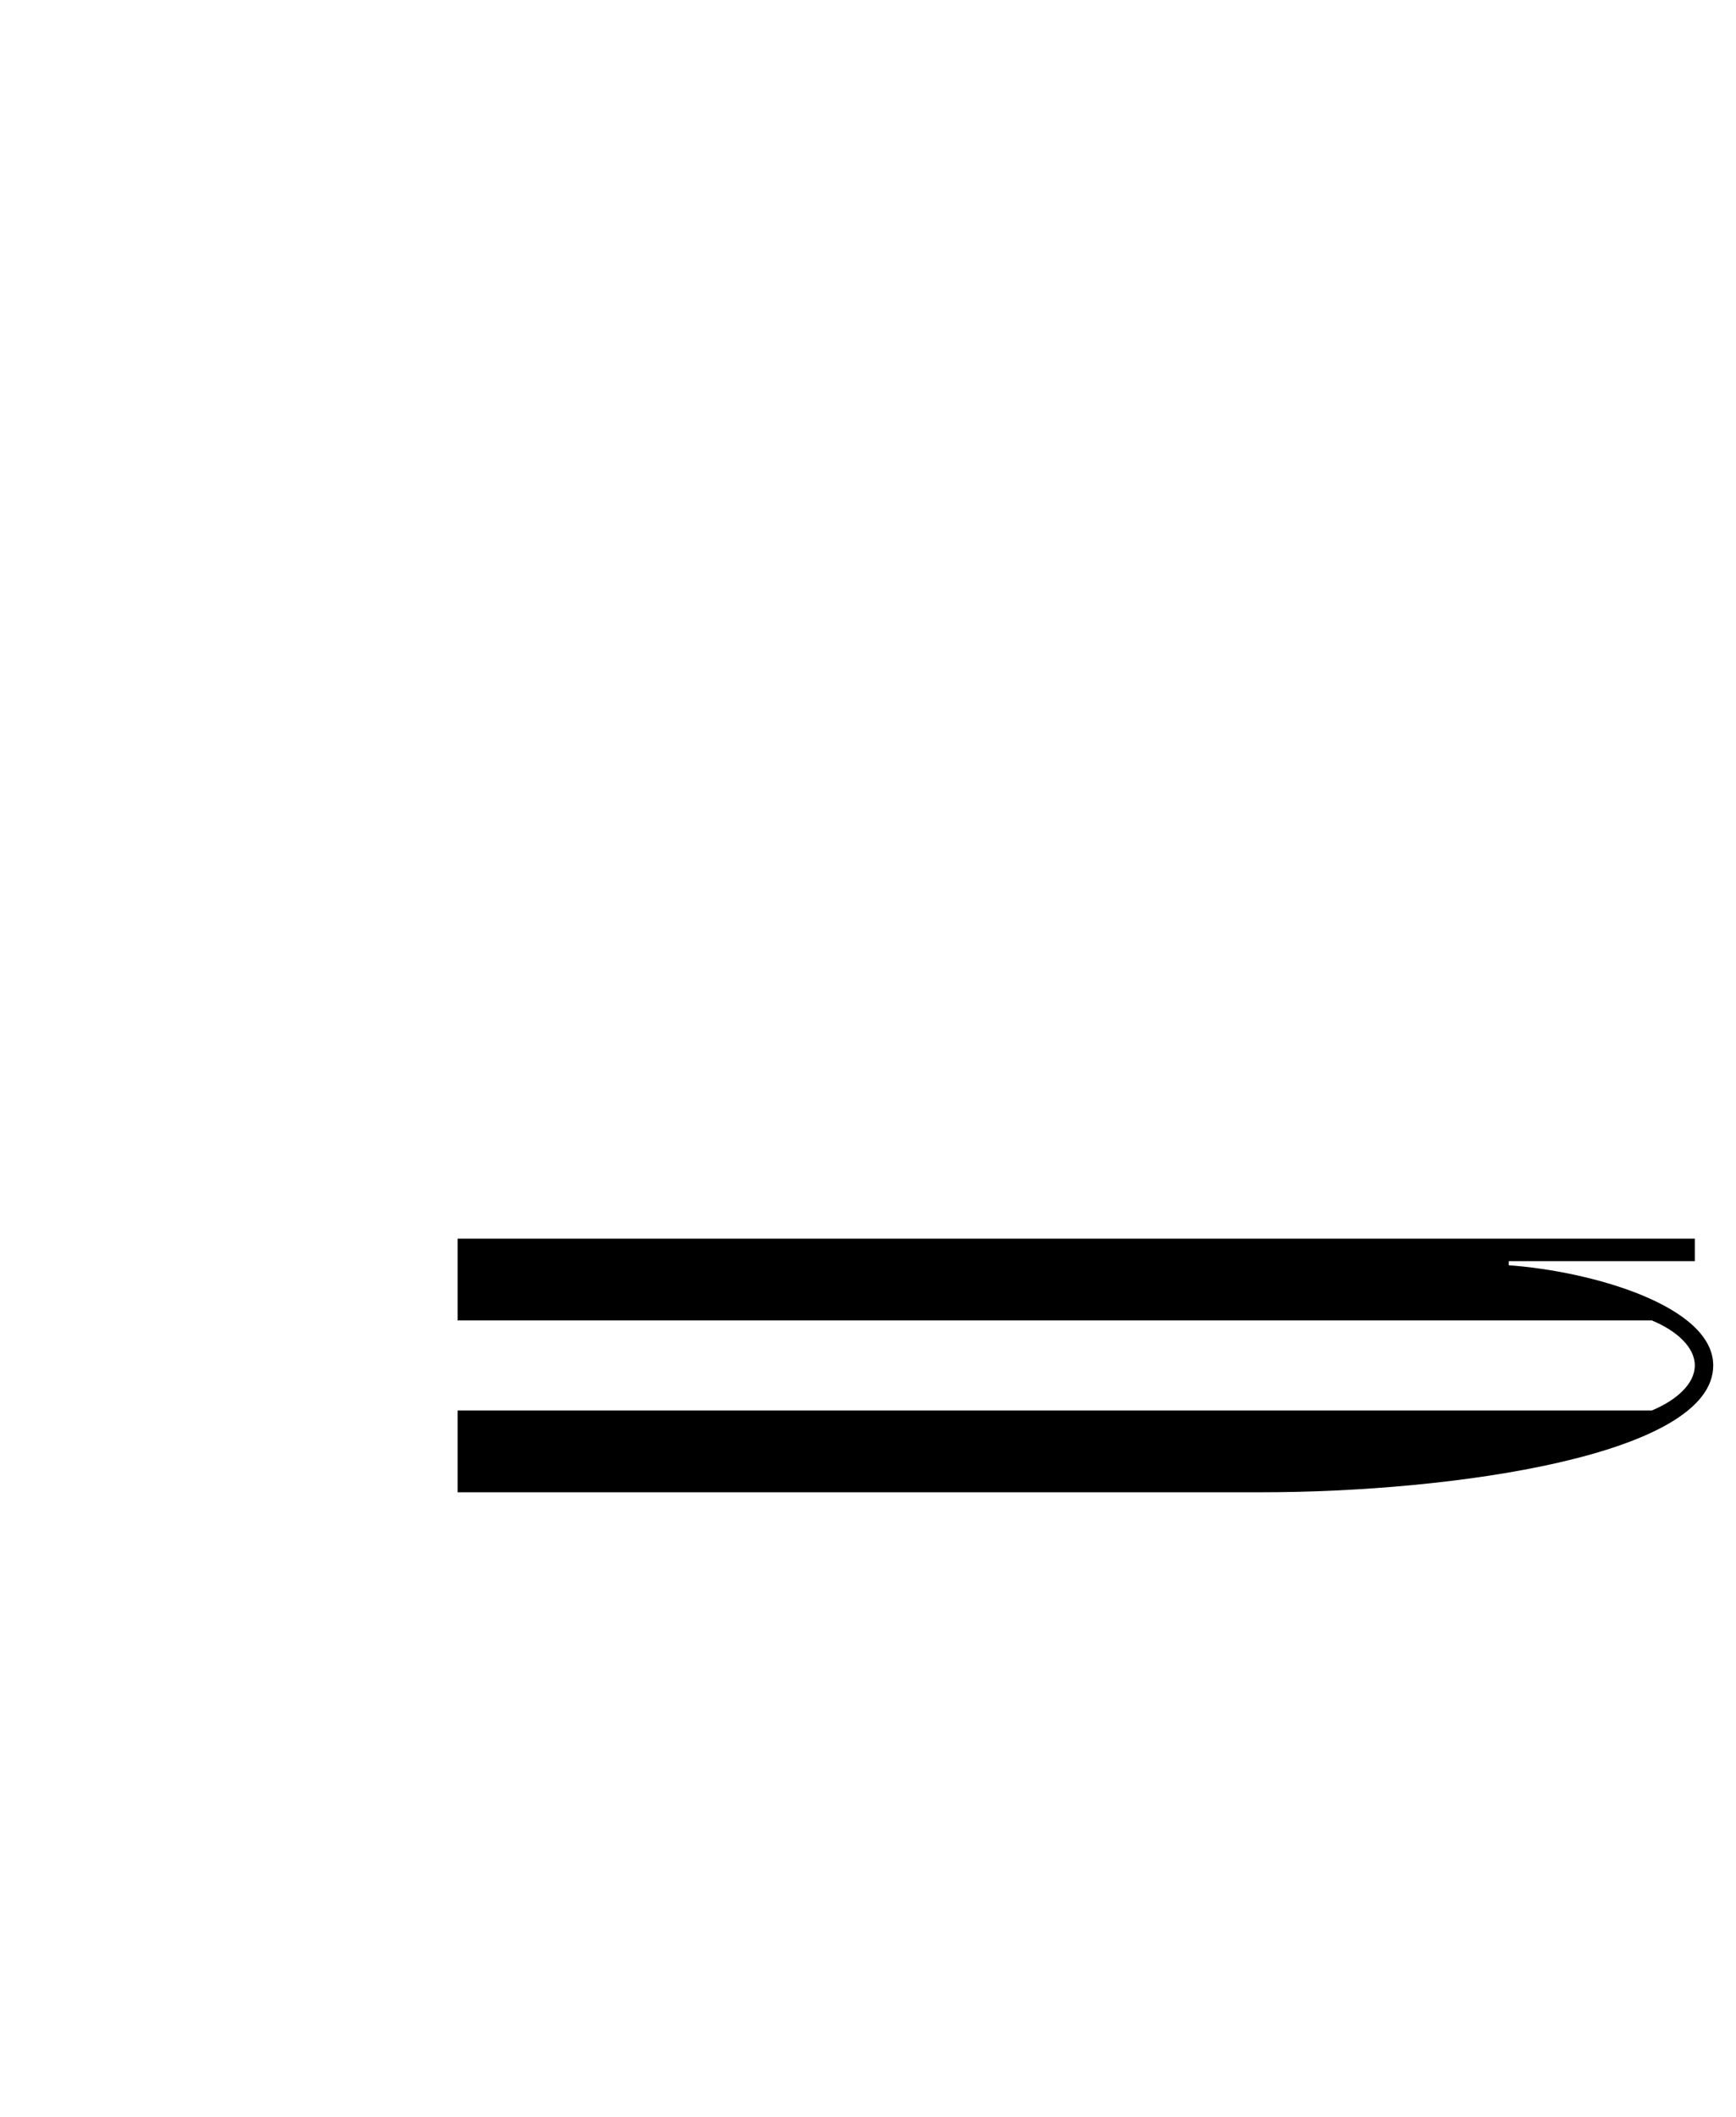 <svg xmlns="http://www.w3.org/2000/svg" viewBox="0 0 664.61 810.24"><title>han</title><g id="Layer_6" data-name="Layer 6"><path d="M648.84,474.1v8.61H577.6v1.57c32.1,2.34,78.29,15.65,78.29,38.36,0,34.44-100.2,48.53-173,48.53H175.21V539.86h457.2c9.39-3.91,16.43-10.18,16.43-17.22s-7-13.31-16.43-17.23H175.21V474.1Z"/></g></svg>